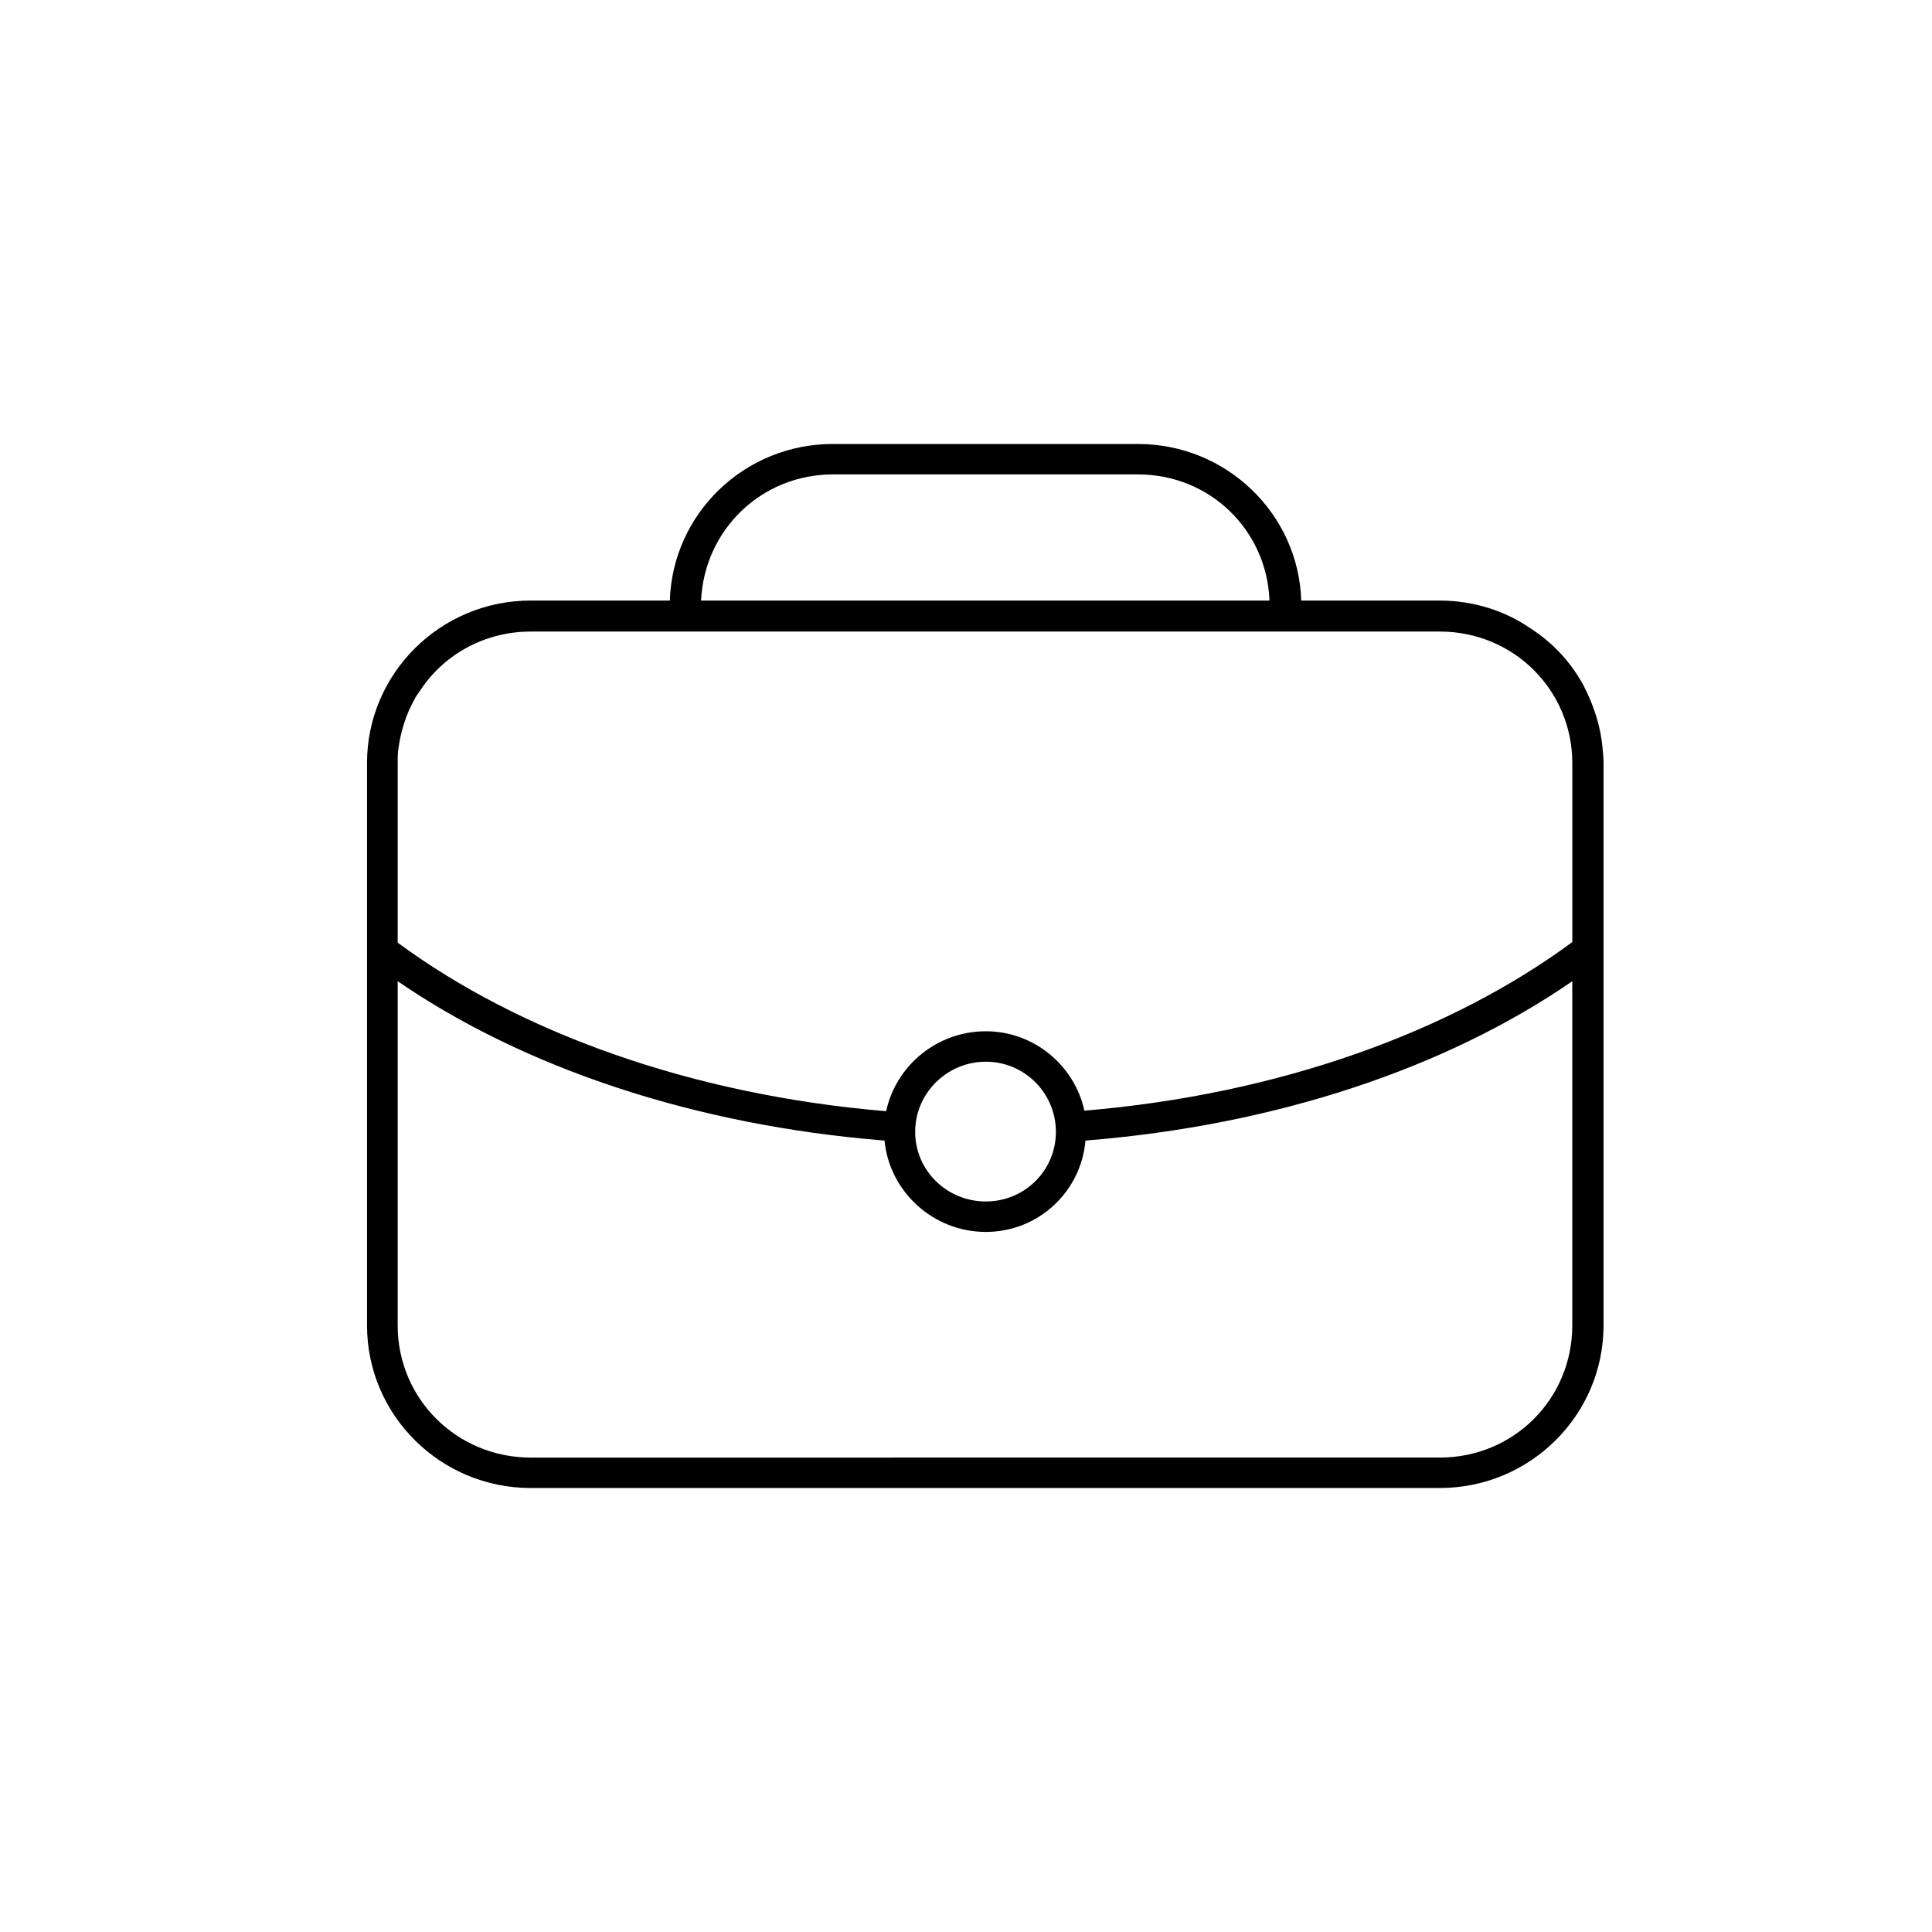 <svg xmlns="http://www.w3.org/2000/svg" xmlns:xlink="http://www.w3.org/1999/xlink" version="1.1" x="0px" y="0px" viewBox="0 0 100 100" enable-background="new 0 0 100 100" xml:space="preserve"><g><path d="M43.118,22.979c-4.592,0-8.305,3.603-8.447,8.105h-7.199c-4.677,0-8.475,3.772-8.475,8.416v9.739c0,0.028,0,0.056,0,0.084   v19.28c0,4.645,3.798,8.416,8.475,8.416h47.052c4.677,0,8.475-3.771,8.475-8.416V49.353c0-0.057,0-0.084,0-0.112v-9.739   c0-0.281-0.028-0.563-0.057-0.844c-0.085-0.873-0.313-1.661-0.624-2.421c-0.113-0.254-0.227-0.507-0.34-0.731   c-0.652-1.211-1.587-2.224-2.721-2.956c-1.333-0.929-2.977-1.464-4.733-1.464h-7.172c-0.142-4.503-3.883-8.105-8.446-8.105H43.118   L43.118,22.979z M43.118,24.556h15.788c3.713,0,6.661,2.87,6.803,6.529H36.287C36.457,27.426,39.405,24.556,43.118,24.556   L43.118,24.556z M27.472,32.689h7.852h39.2c3.826,0,6.858,3.04,6.858,6.812v9.261c-6.292,4.644-15.164,7.881-25.254,8.726   c-0.511-2.337-2.608-4.11-5.103-4.11c-2.522,0-4.648,1.773-5.158,4.138c-10.091-0.844-18.991-4.081-25.283-8.725v-9.289   c0-0.225,0-0.45,0.028-0.675c0.114-0.93,0.397-1.83,0.822-2.59c0.085-0.197,0.227-0.366,0.34-0.535   C22.993,33.872,25.091,32.689,27.472,32.689L27.472,32.689z M20.584,50.788c6.519,4.476,15.334,7.459,25.198,8.247   c0.255,2.646,2.522,4.729,5.243,4.729c2.722,0,4.933-2.083,5.159-4.729c9.892-0.788,18.707-3.771,25.197-8.247v17.816   c0,3.8-3.032,6.84-6.858,6.84H27.472c-3.826,0-6.888-3.04-6.888-6.84V50.788L20.584,50.788z M51.025,54.954   c2.013,0,3.628,1.632,3.628,3.631c0,1.998-1.615,3.603-3.628,3.603c-2.012,0-3.656-1.604-3.656-3.603   C47.369,56.586,49.013,54.954,51.025,54.954L51.025,54.954z"></path></g></svg>